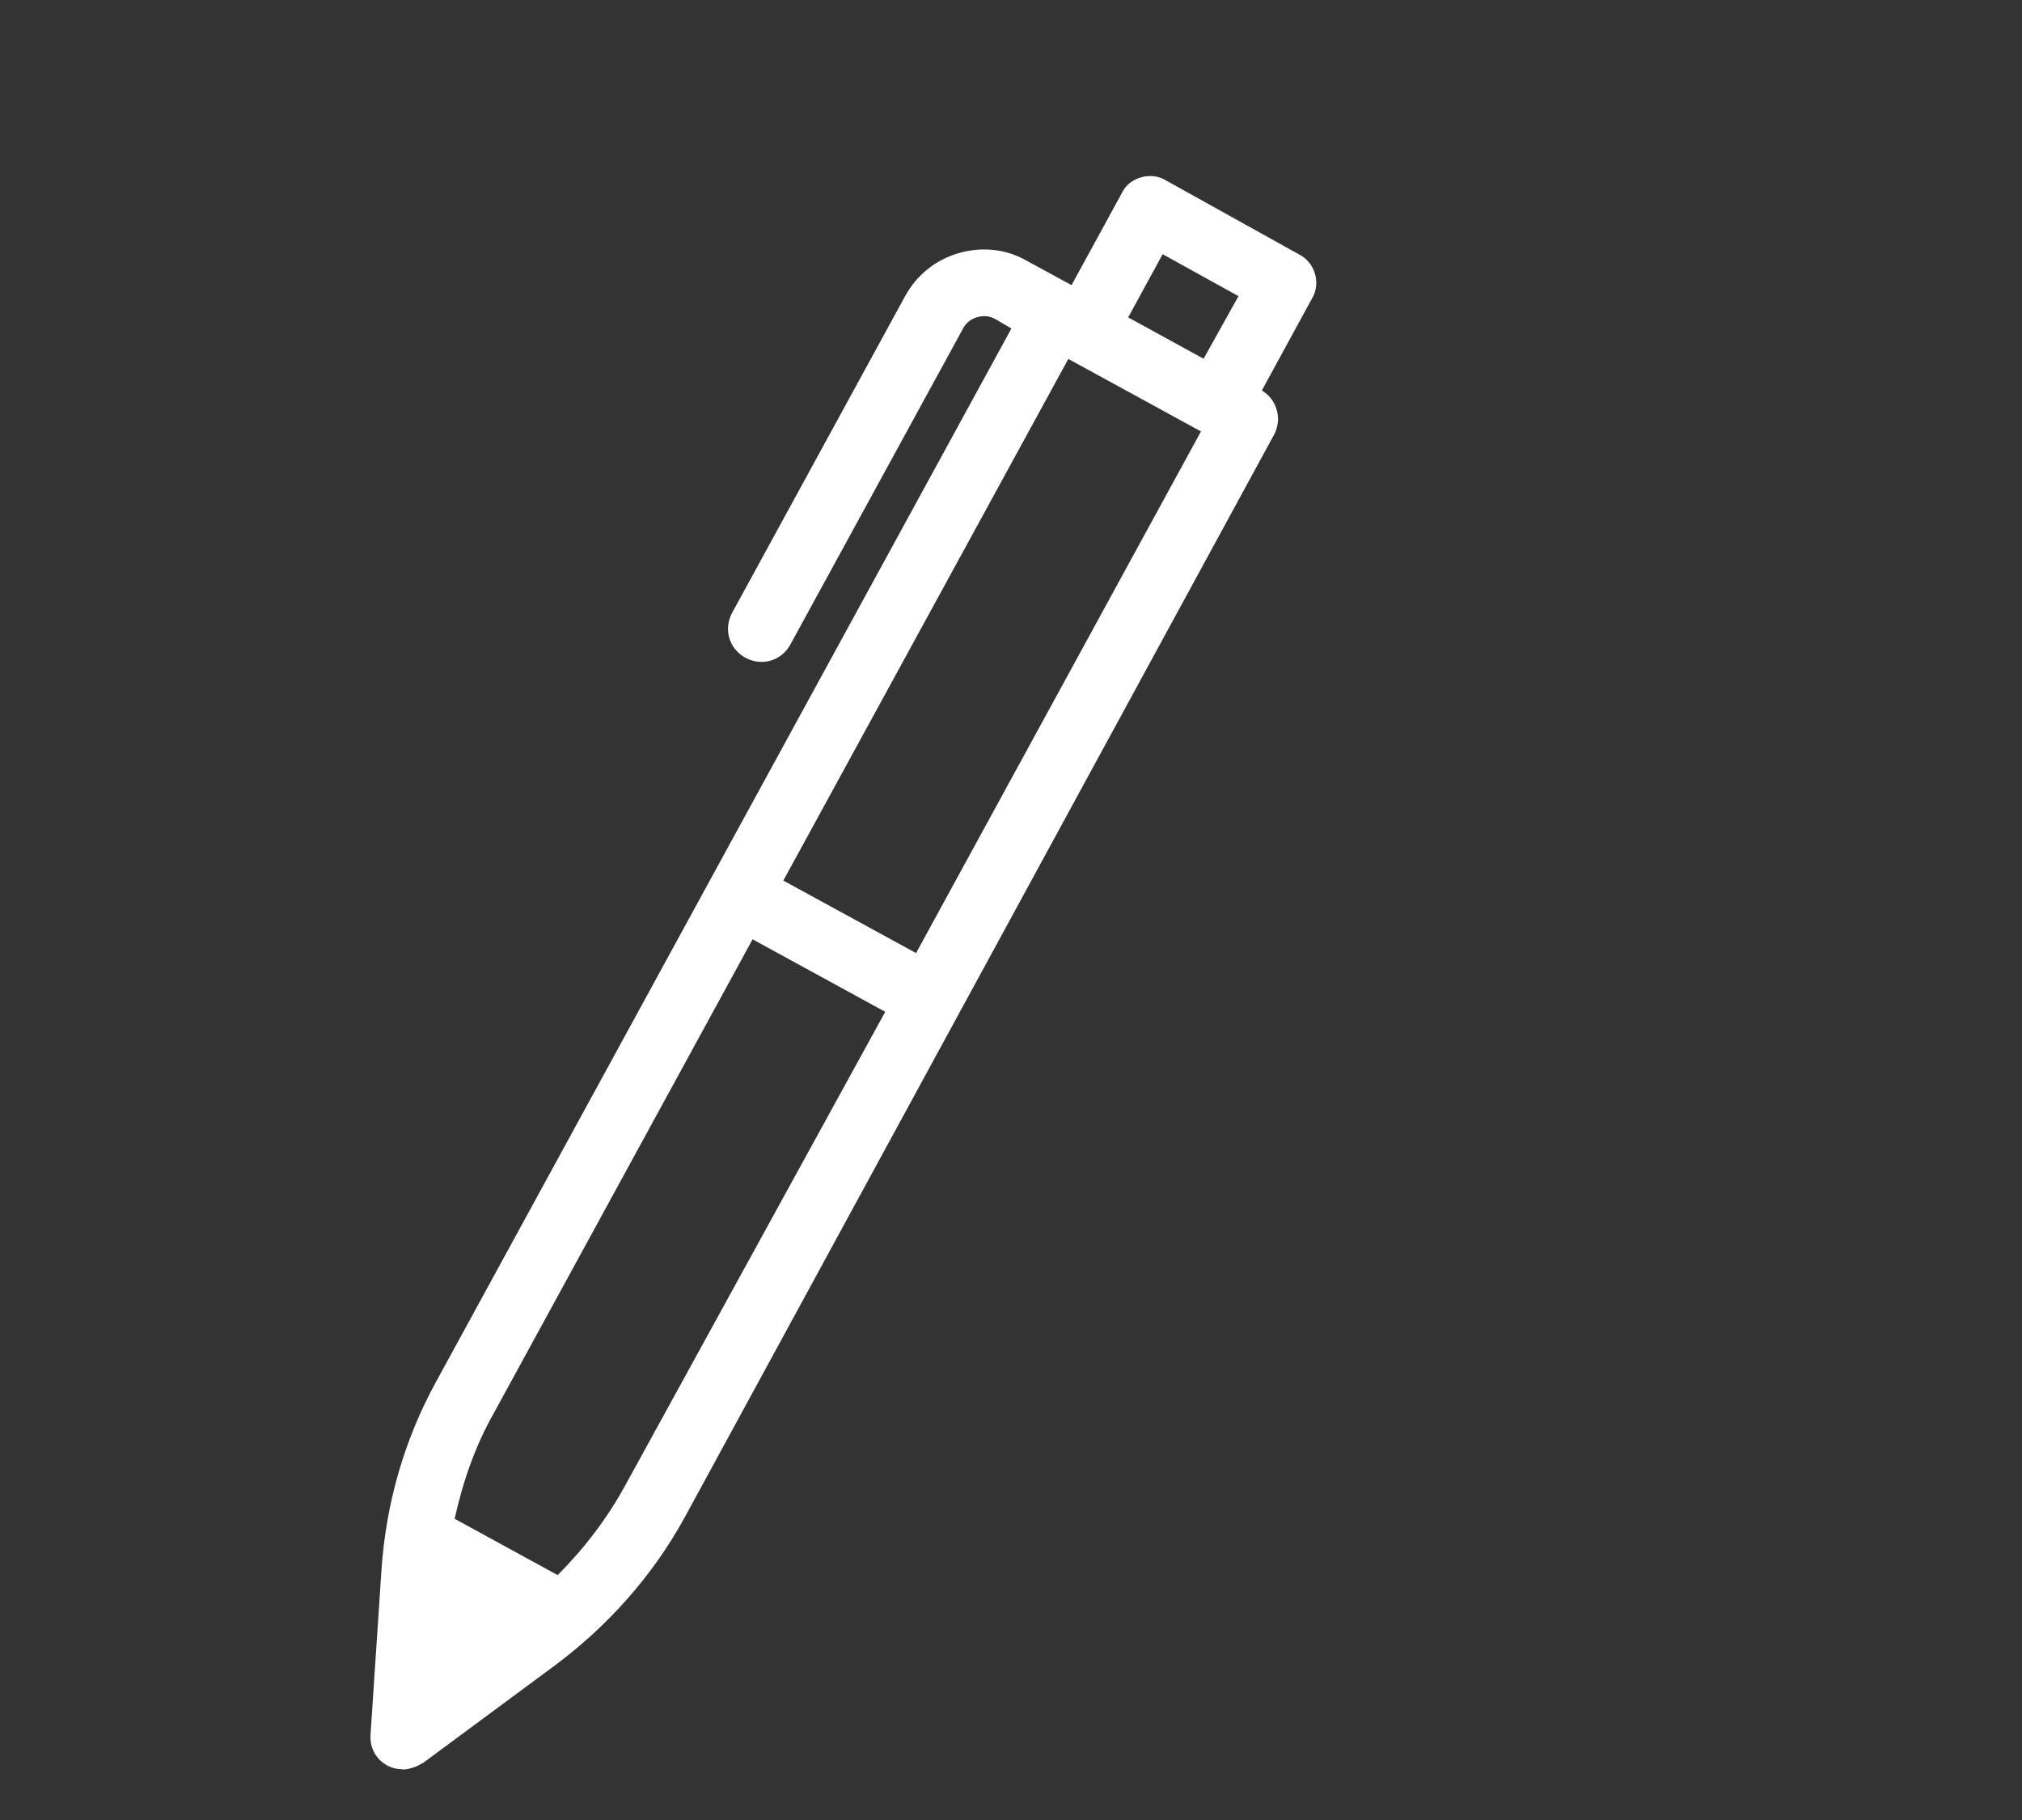 <svg width="20" height="18" viewBox="0 0 20 18" fill="none" xmlns="http://www.w3.org/2000/svg">
<rect x="0" y="0" width="20" height="18" fill="#333333" stroke="none"/>
<path d="M12.849 2.516L11.532 1.784C11.459 1.737 11.364 1.731 11.286 1.754C11.2 1.779 11.131 1.833 11.095 1.912L10.599 2.82L10.154 2.578C9.95 2.46 9.706 2.438 9.48 2.504C9.254 2.571 9.068 2.718 8.952 2.93L7.242 6.06C7.154 6.222 7.211 6.417 7.373 6.505C7.535 6.593 7.73 6.536 7.818 6.374L9.528 3.245C9.555 3.194 9.603 3.155 9.666 3.137C9.728 3.118 9.79 3.126 9.84 3.153L10.004 3.249L7.025 8.701L4.312 13.668C3.997 14.243 3.817 14.873 3.773 15.53L3.665 17.155C3.65 17.338 3.789 17.492 3.969 17.498C4.005 17.505 4.044 17.494 4.083 17.482C4.122 17.471 4.151 17.454 4.187 17.434L5.497 16.465C6.018 16.075 6.458 15.581 6.773 15.006L12.601 4.301C12.684 4.15 12.635 3.953 12.481 3.862L12.977 2.953C13.068 2.8 13.008 2.597 12.849 2.516ZM6.187 14.686C6.005 15.019 5.778 15.315 5.516 15.578L4.497 15.021C4.577 14.658 4.7 14.3 4.885 13.975L7.444 9.29L8.756 10.007L6.187 14.686ZM9.061 9.426L7.748 8.709L10.567 3.55L11.879 4.267L9.061 9.426ZM11.905 3.548L11.159 3.139L11.5 2.514L12.25 2.929L11.905 3.548Z" fill="white"/>
</svg>
